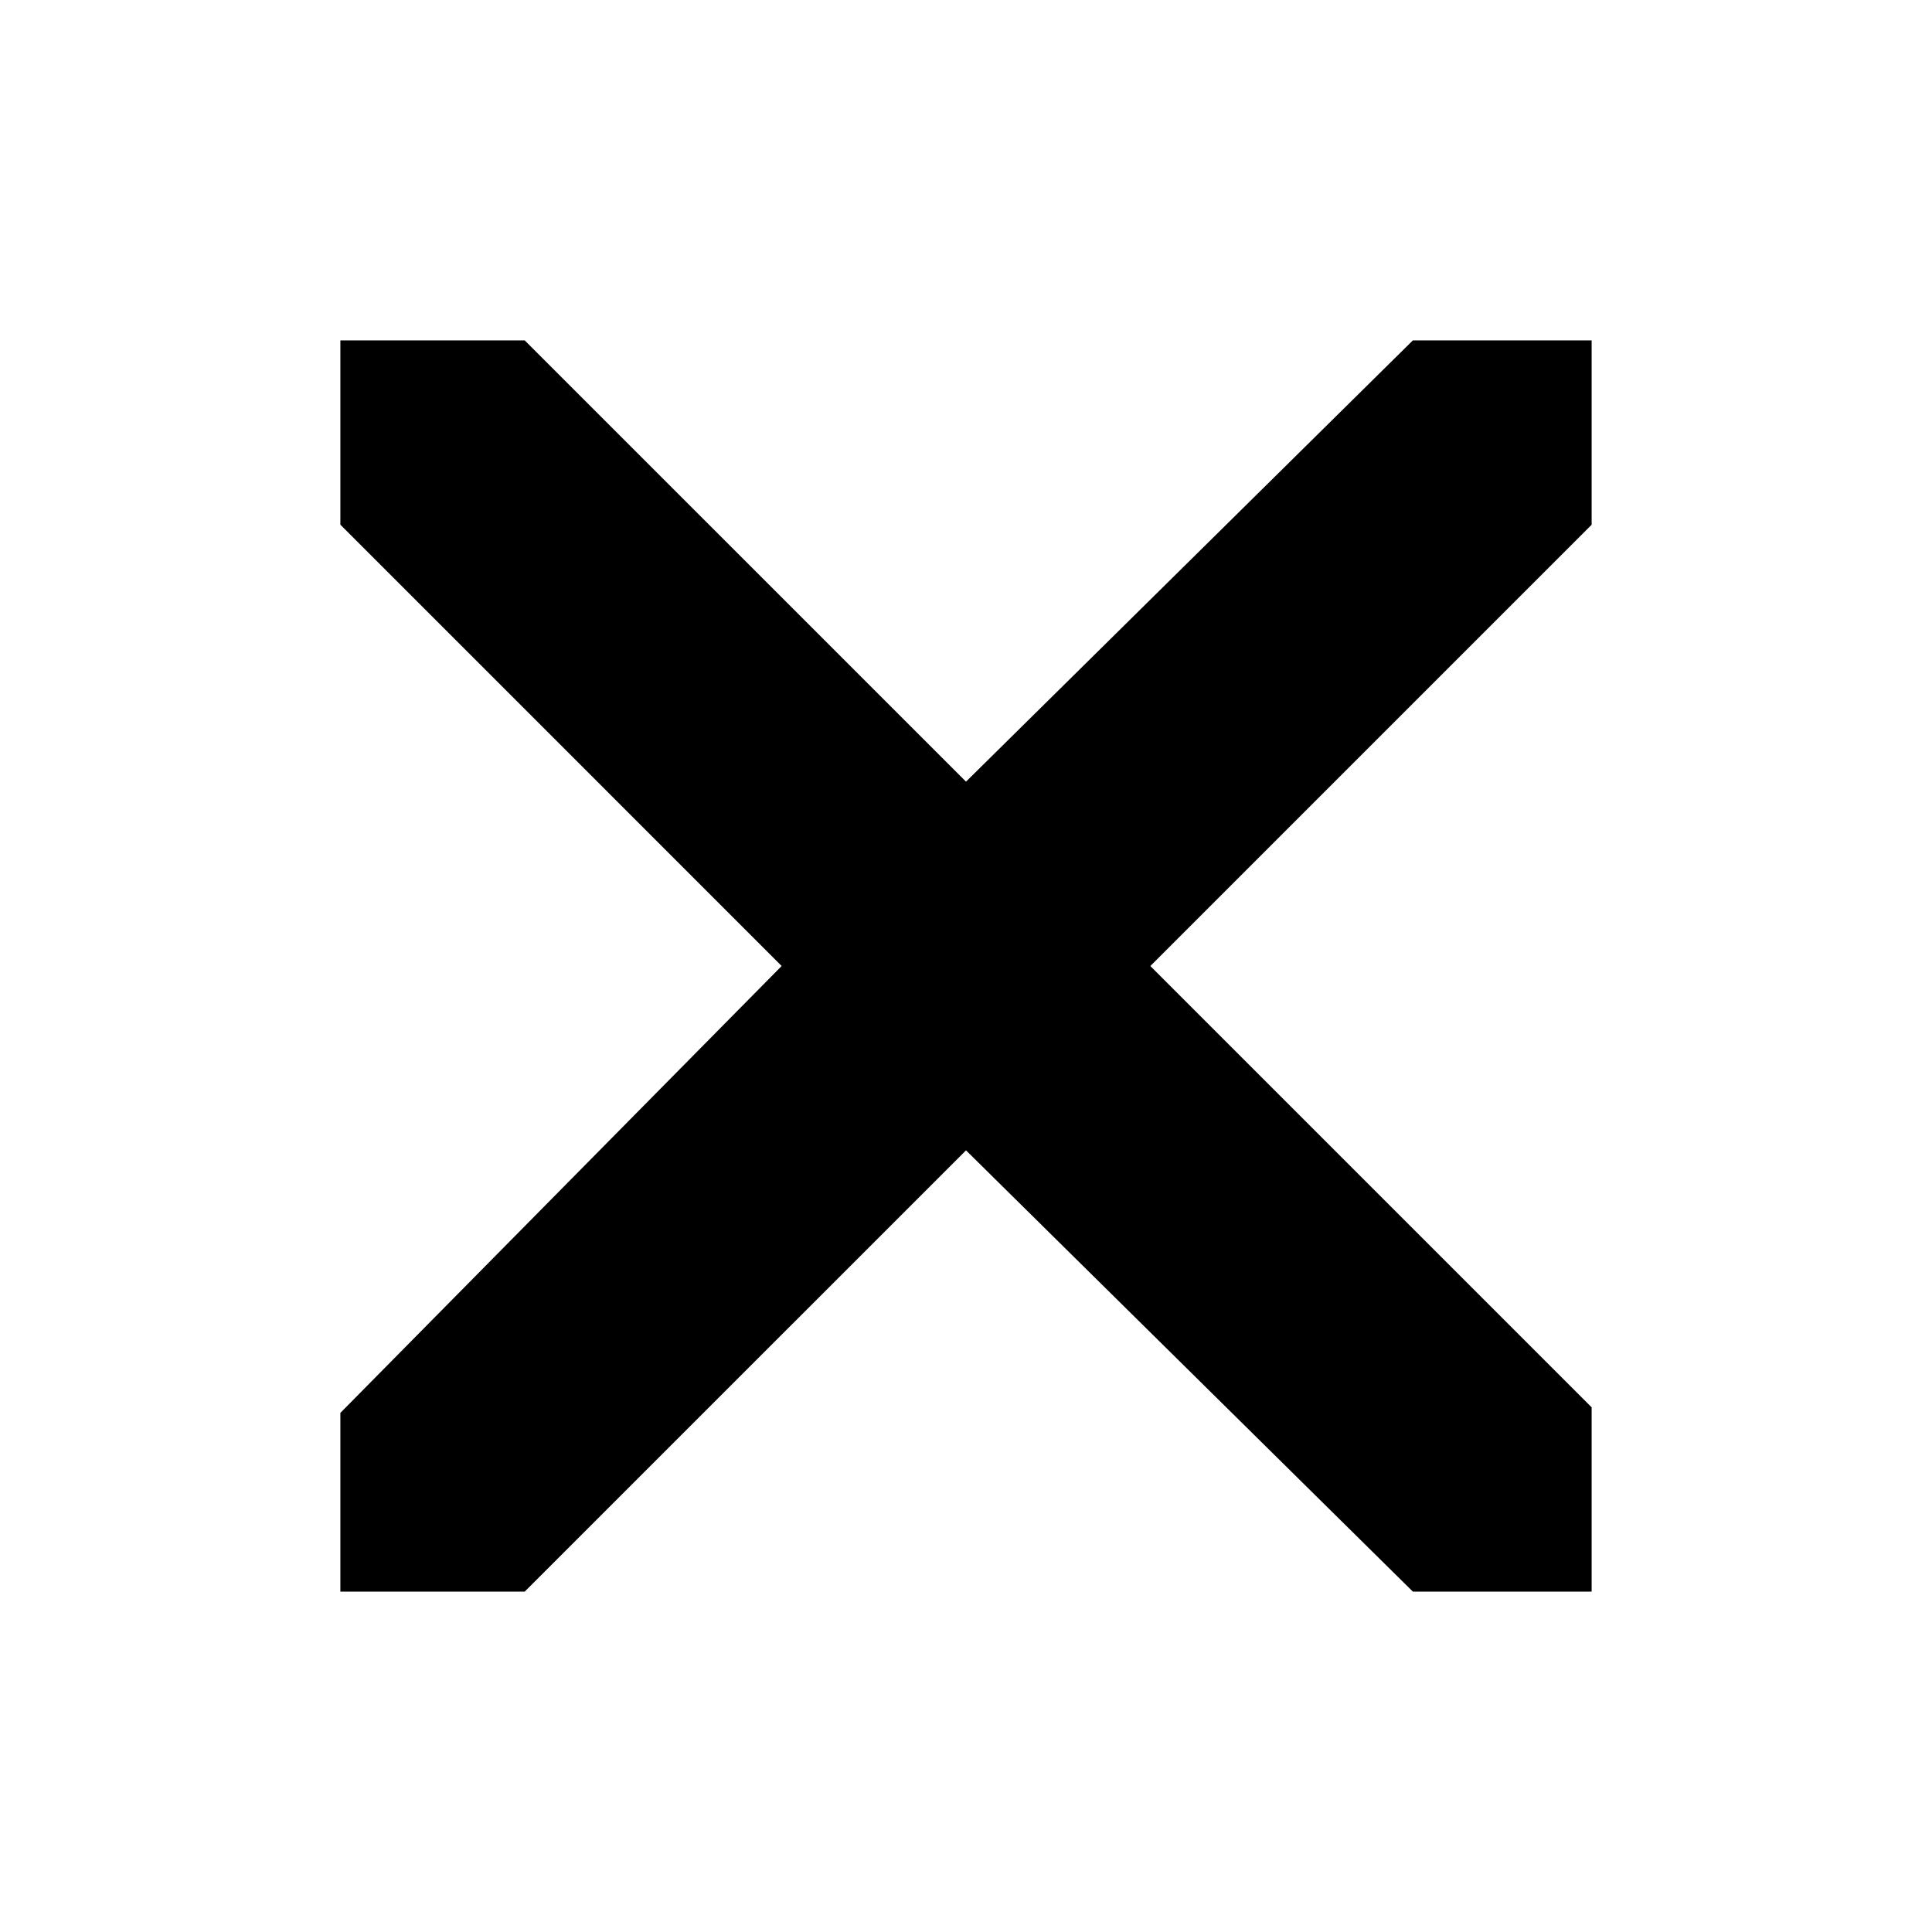 <?xml version="1.0" encoding="UTF-8" standalone="no"?>
<!-- Created with Inkscape (http://www.inkscape.org/) -->

<svg
   width="111.458mm"
   height="111.458mm"
   viewBox="0 0 111.458 111.458"
   version="1.1"
   id="svg5"
   inkscape:version="1.1.2 (0a00cf5339, 2022-02-04)"
   sodipodi:docname="close-menu.svg"
   xmlns:inkscape="http://www.inkscape.org/namespaces/inkscape"
   xmlns:sodipodi="http://sodipodi.sourceforge.net/DTD/sodipodi-0.dtd"
   xmlns="http://www.w3.org/2000/svg"
   xmlns:svg="http://www.w3.org/2000/svg">
  <sodipodi:namedview
     id="namedview7"
     pagecolor="#ffffff"
     bordercolor="#666666"
     borderopacity="1.0"
     inkscape:pageshadow="2"
     inkscape:pageopacity="0.0"
     inkscape:pagecheckerboard="0"
     inkscape:document-units="mm"
     showgrid="false"
     fit-margin-top="0"
     fit-margin-left="0"
     fit-margin-right="0"
     fit-margin-bottom="0"
     inkscape:zoom="0.45254834"
     inkscape:cx="75.130096"
     inkscape:cy="75.130096"
     inkscape:window-width="1920"
     inkscape:window-height="1053"
     inkscape:window-x="0"
     inkscape:window-y="0"
     inkscape:window-maximized="1"
     inkscape:current-layer="layer1" />
  <defs
     id="defs2" />
  <g
     inkscape:label="Layer 1"
     inkscape:groupmode="layer"
     id="layer1"
     transform="translate(-49.271,-92.771)">
    <rect
       style="fill:#ffffff;stroke:none;stroke-width:0.265"
       id="rect145"
       width="111.458"
       height="111.458"
       x="49.271"
       y="92.771" />
    <g
       aria-label="r"
       id="text20151"
       style="font-size:109.999px;line-height:1.25;-inkscape-font-specification:'sans-serif, Normal';stroke-width:0.982">
      <path
         d="m 141.093,184.593 h -10.312 L 105,159.135 79.541,184.593 H 68.907 V 174.281 L 94.365,148.5 68.907,123.041 V 112.407 H 79.541 L 105,137.865 130.781,112.407 h 10.312 v 10.635 l -25.459,25.459 25.459,25.459 z"
         style="font-family:Webdings;-inkscape-font-specification:'Webdings, Normal'"
         id="path45679" />
    </g>
  </g>
</svg>
